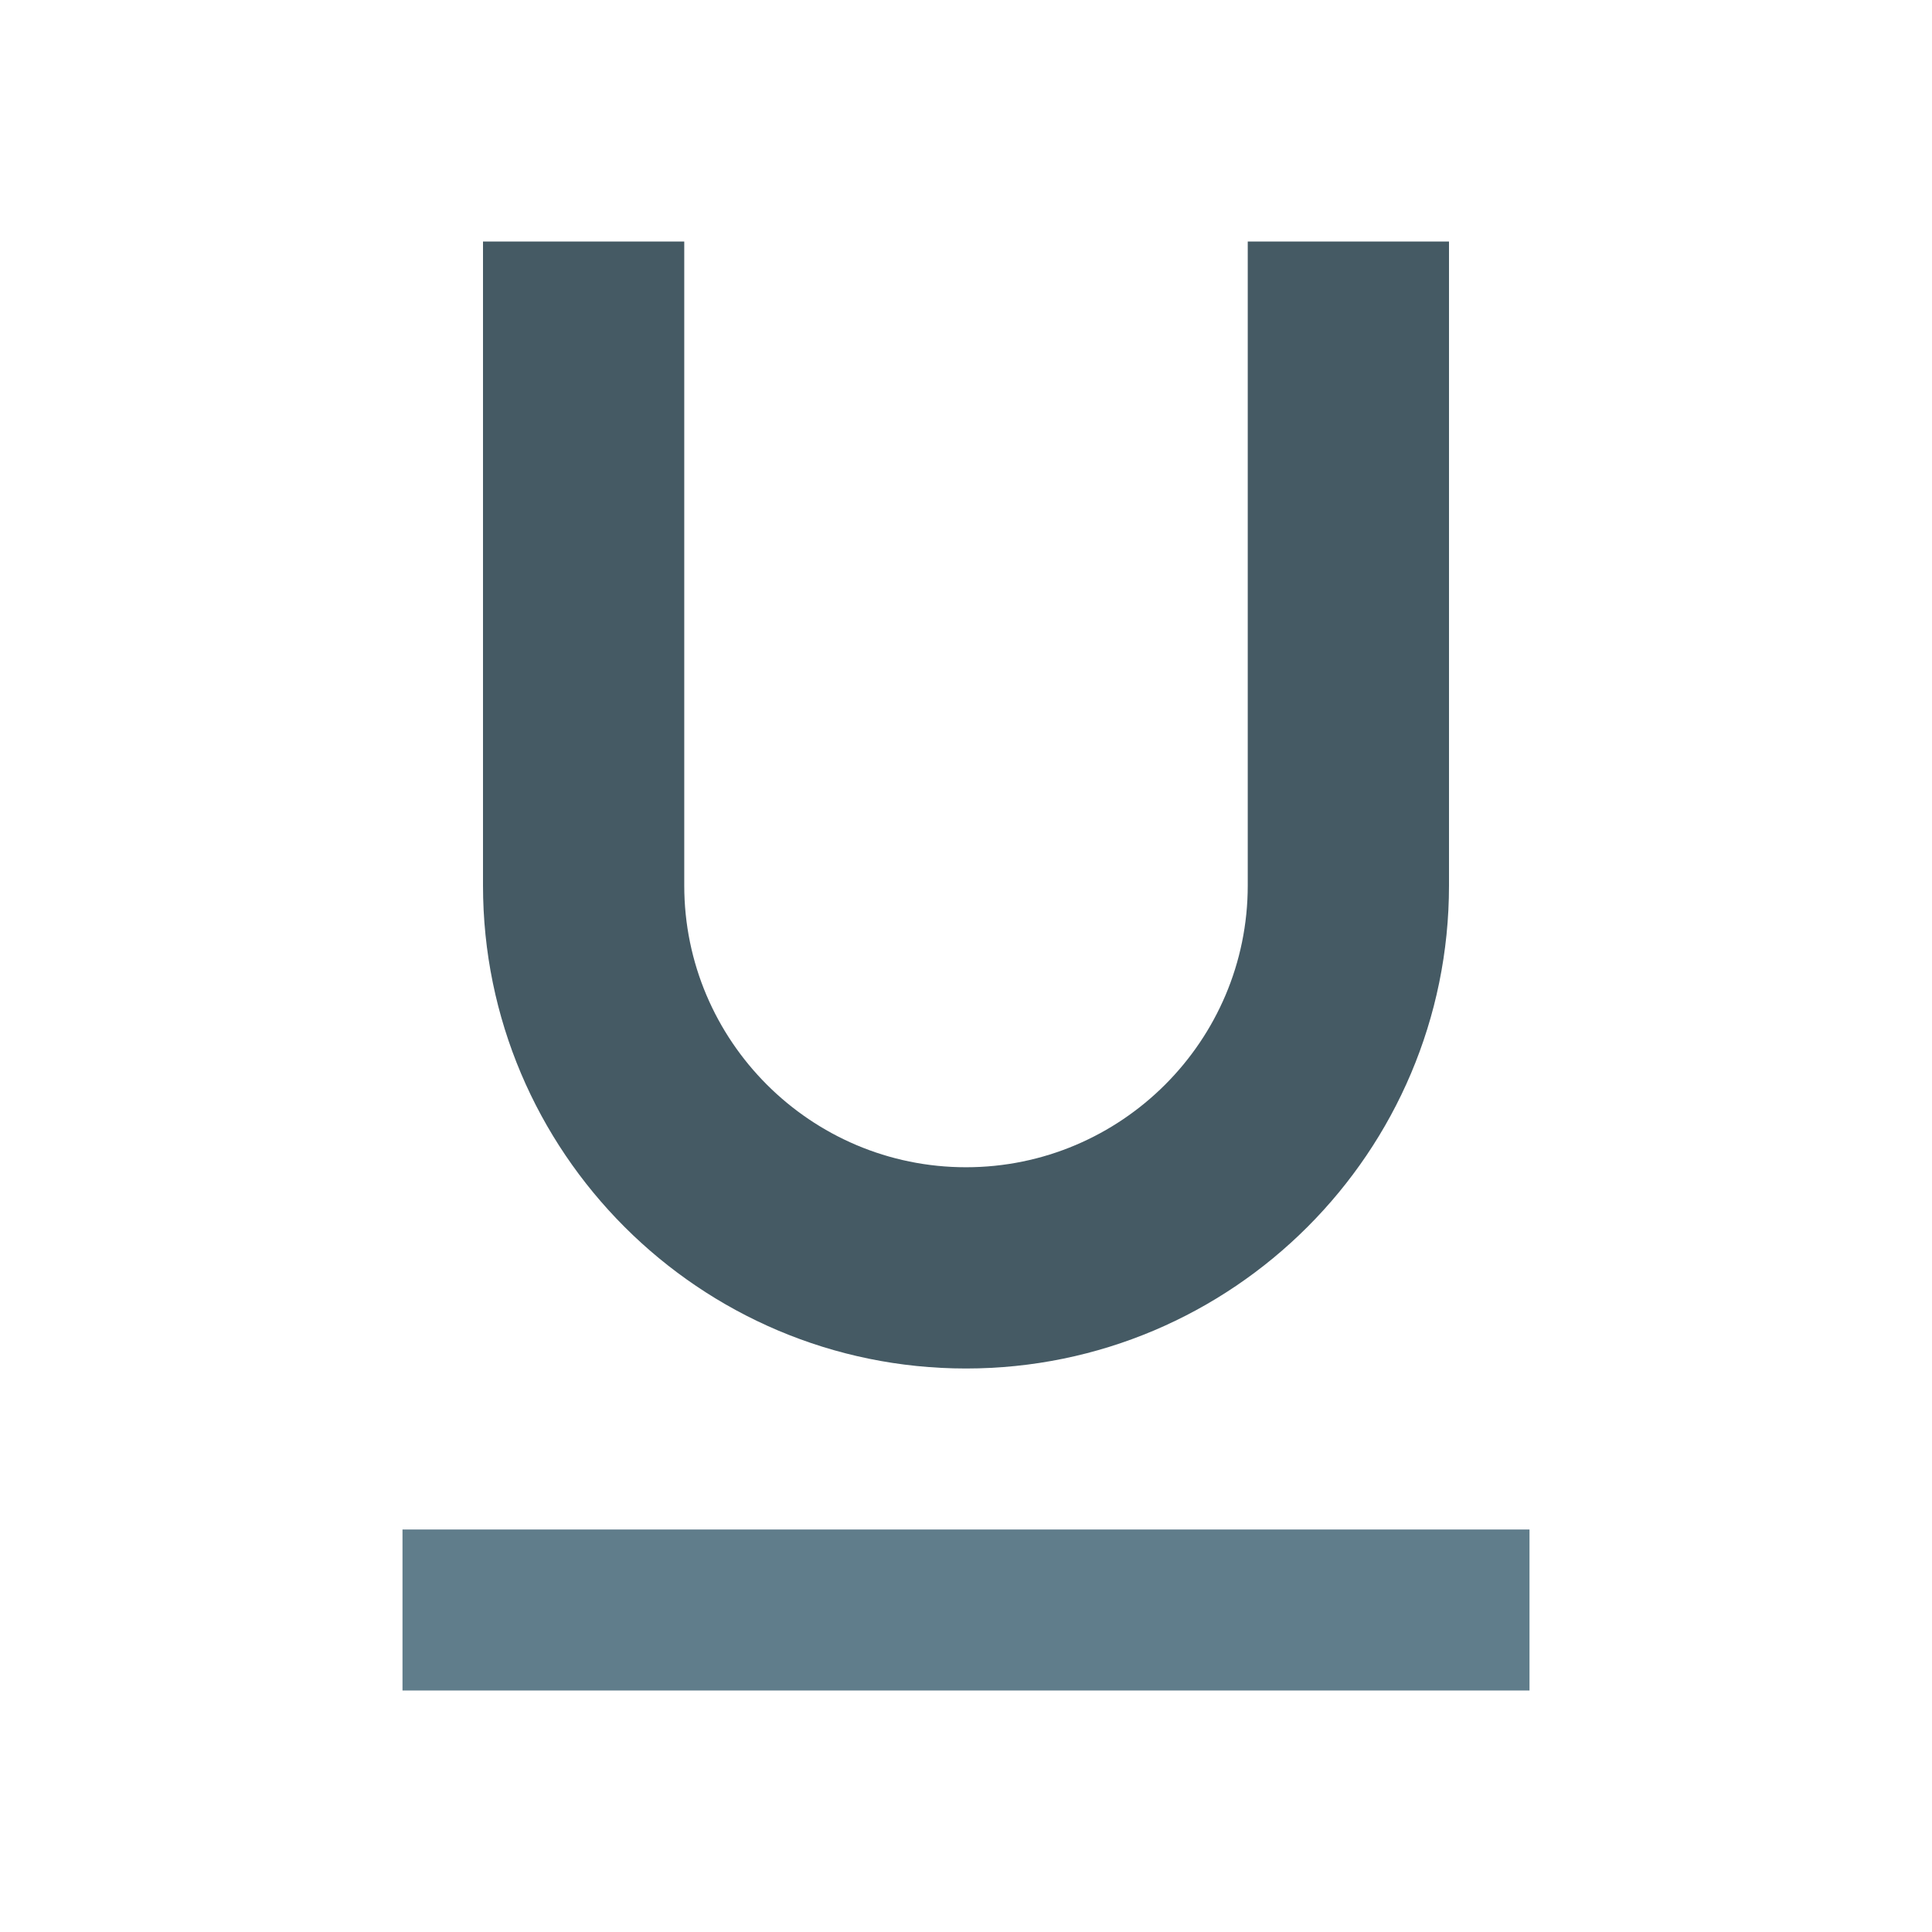 <?xml version="1.0" encoding="utf-8"?>
<!-- Generator: Adobe Illustrator 15.0.0, SVG Export Plug-In . SVG Version: 6.00 Build 0)  -->
<!DOCTYPE svg PUBLIC "-//W3C//DTD SVG 1.1//EN" "http://www.w3.org/Graphics/SVG/1.1/DTD/svg11.dtd">
<svg version="1.1" id="Layer_1" xmlns="http://www.w3.org/2000/svg" xmlns:xlink="http://www.w3.org/1999/xlink" x="0px" y="0px"
	 width="24px" height="24px" viewBox="0 0 24 24" enable-background="new 0 0 24 24" xml:space="preserve">
<path fill="none" d="M0,0h24v24H0V0z"/>
<path fill="#455A64" d="M12,17c3.311,0,6-2.689,6-6V3h-2.5v8c0,1.93-1.57,3.5-3.5,3.5c-1.93,0-3.5-1.57-3.5-3.5V3H6v8
	C6,14.311,8.69,17,12,17z"/>
<rect x="5" y="19" fill="#607D8B" width="14" height="2"/>
</svg>
